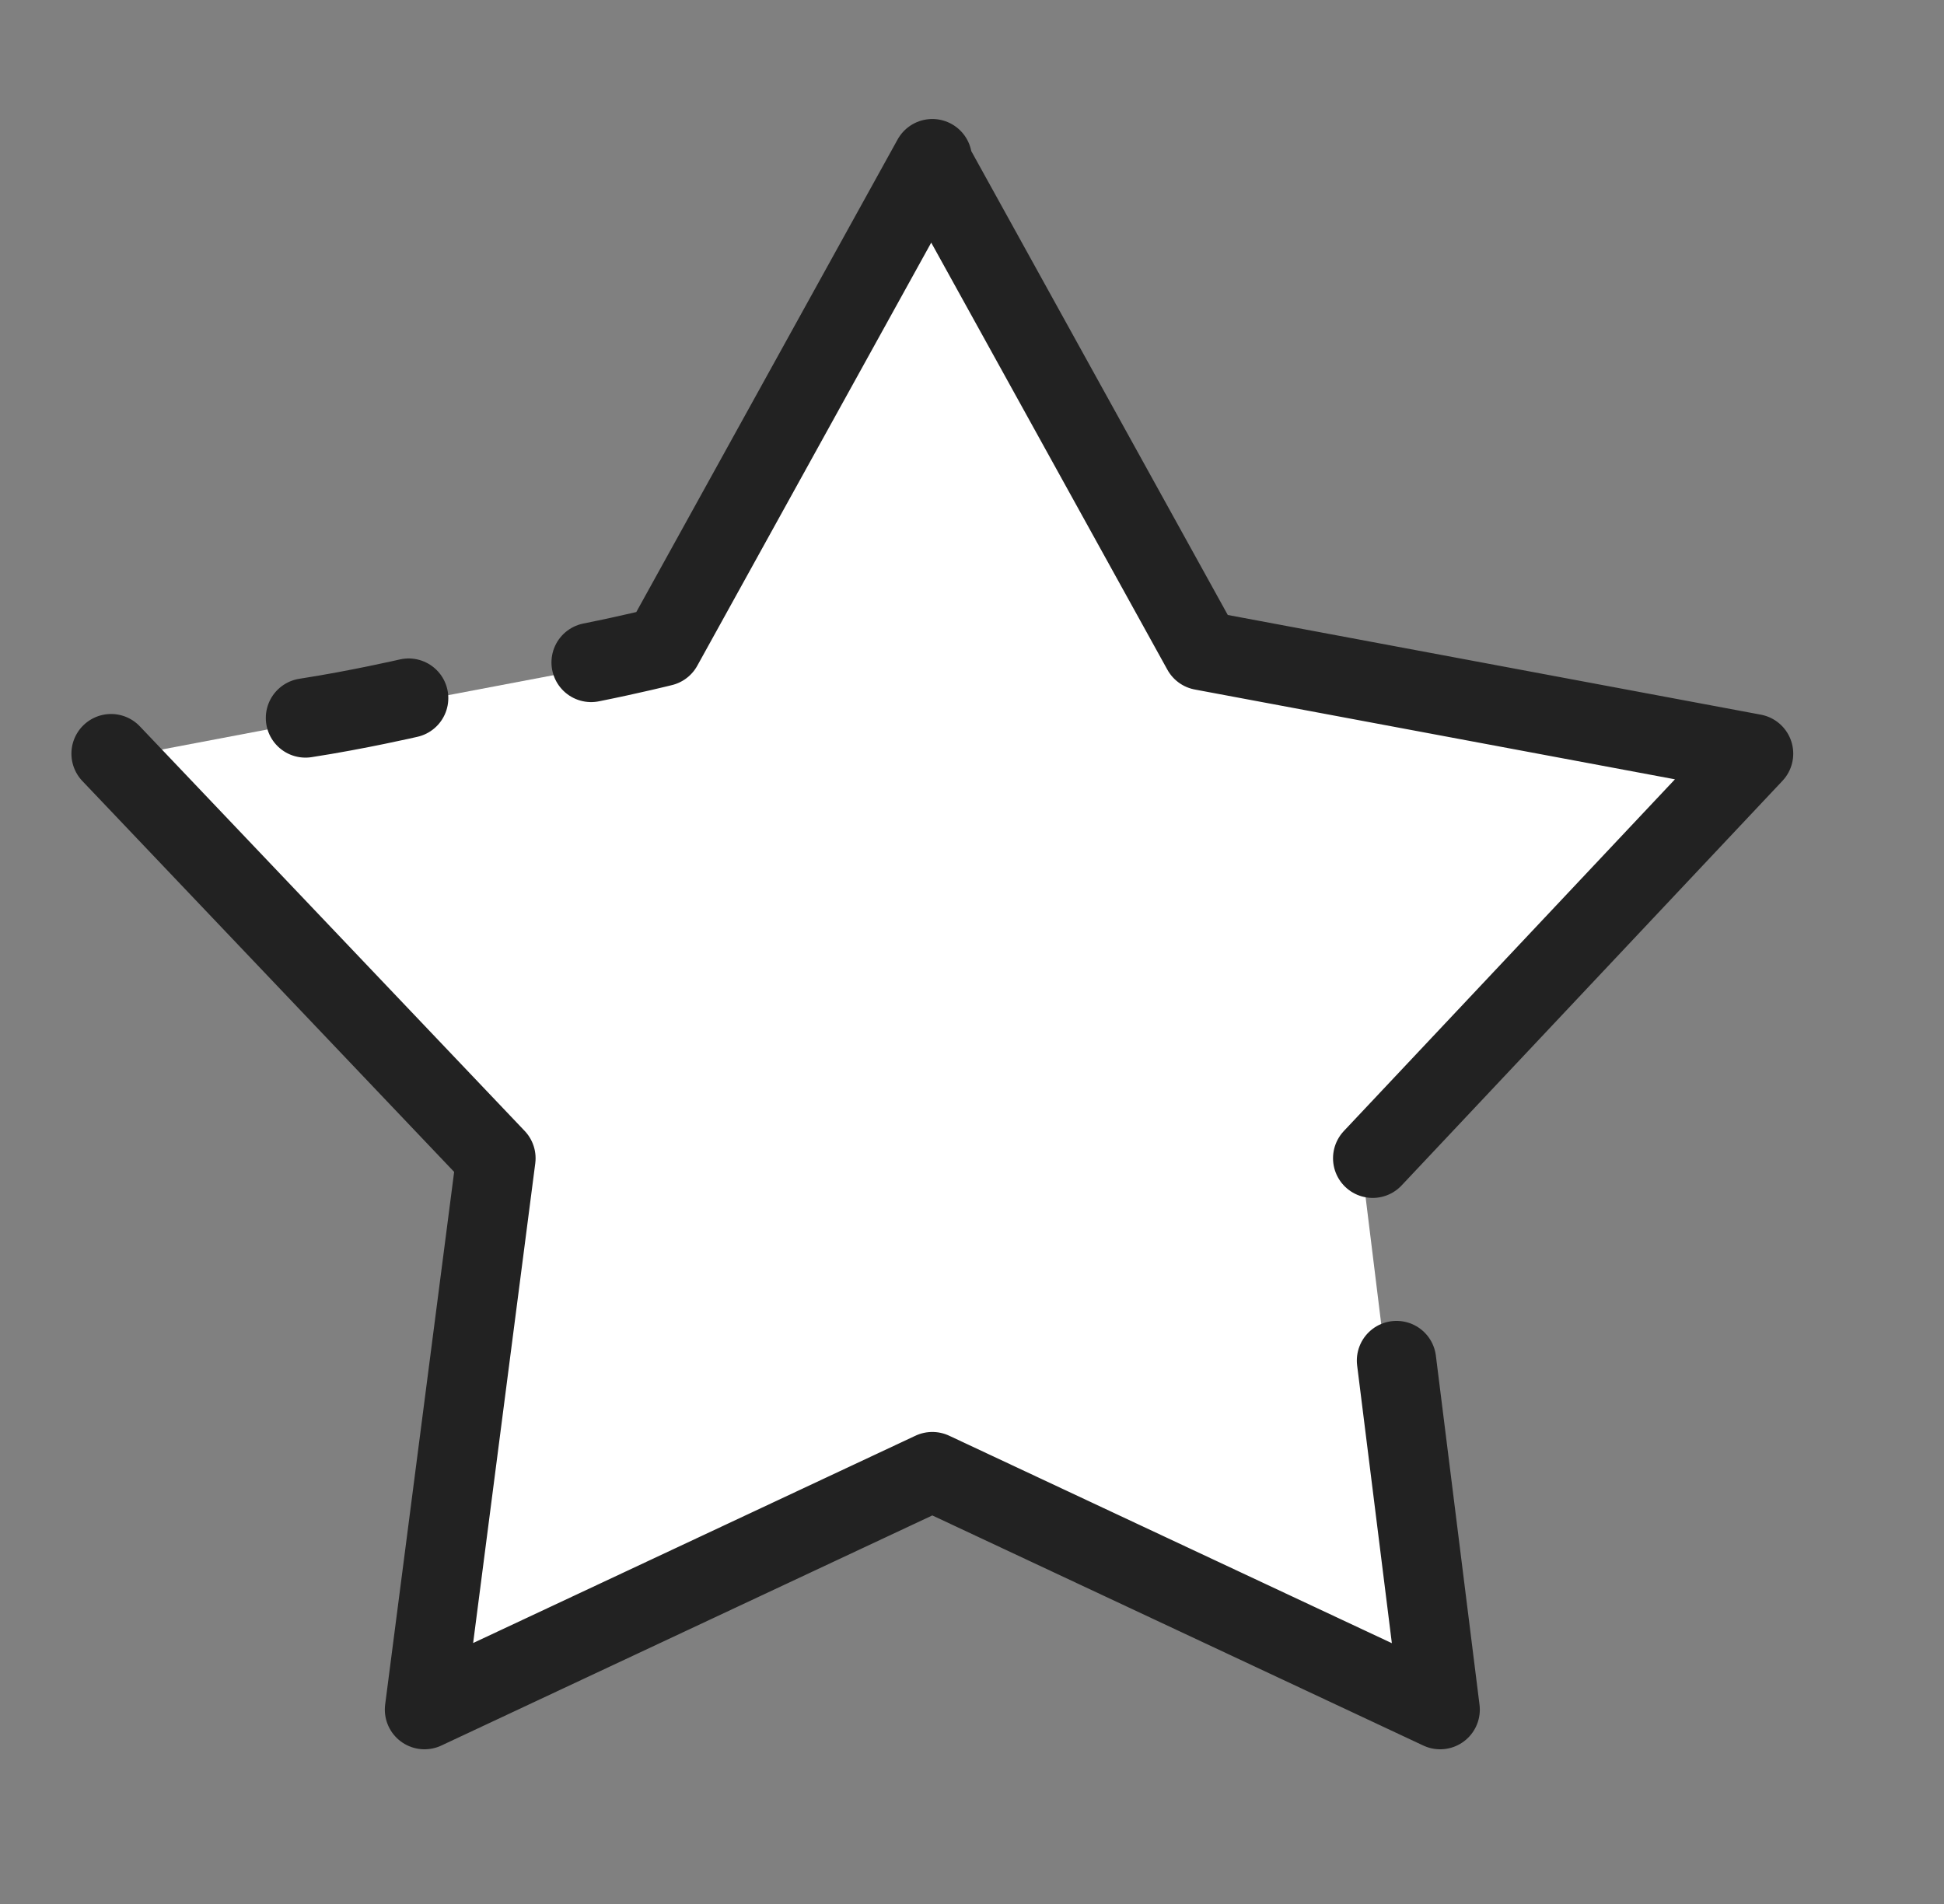 <?xml version="1.0" encoding="utf-8"?>
<!-- Generator: Adobe Illustrator 15.0.0, SVG Export Plug-In  -->
<!DOCTYPE svg PUBLIC "-//W3C//DTD SVG 1.1//EN" "http://www.w3.org/Graphics/SVG/1.1/DTD/svg11.dtd">
<svg version="1.1"
	 xmlns="http://www.w3.org/2000/svg" xmlns:xlink="http://www.w3.org/1999/xlink" xmlns:a="http://ns.adobe.com/AdobeSVGViewerExtensions/3.0/"
	 x="0px" y="0px" width="49px" height="48px" viewBox="0.9 0.5 49 48" enable-background="new 0.9 0.5 49 48" xml:space="preserve">
<rect x="0.9" y="0.5" width="49" height="48" fill="#808080" stroke="none"/>
<defs>
</defs>
<rect id="_x3C_切片_x3E__60_" fill="none" width="48" height="48"/>
<polygon fill="#FFFFFF" points="44.7,19.6 31,17 24.3,4.9 17.6,17 3.9,19.6 13.4,29.7 11.7,43.5 24.3,37.6 36.9,43.5 35.2,29.7 "/>
<path fill="none" stroke="#222222" stroke-width="2" stroke-linecap="round" stroke-linejoin="round" stroke-miterlimit="10" d="
	M24.4,4.6l6.8,12.3l13.9,2.6l-9.6,10.2 M36.1,34.8l1.1,8.8l-12.8-6l-12.8,6l1.8-13.9L3.7,19.5 M8.6,18.6c1.3-0.2,2.6-0.5,2.6-0.5
	 M15.8,17.2c1-0.2,1.8-0.4,1.8-0.4l6.8-12.3"/>
</svg>
